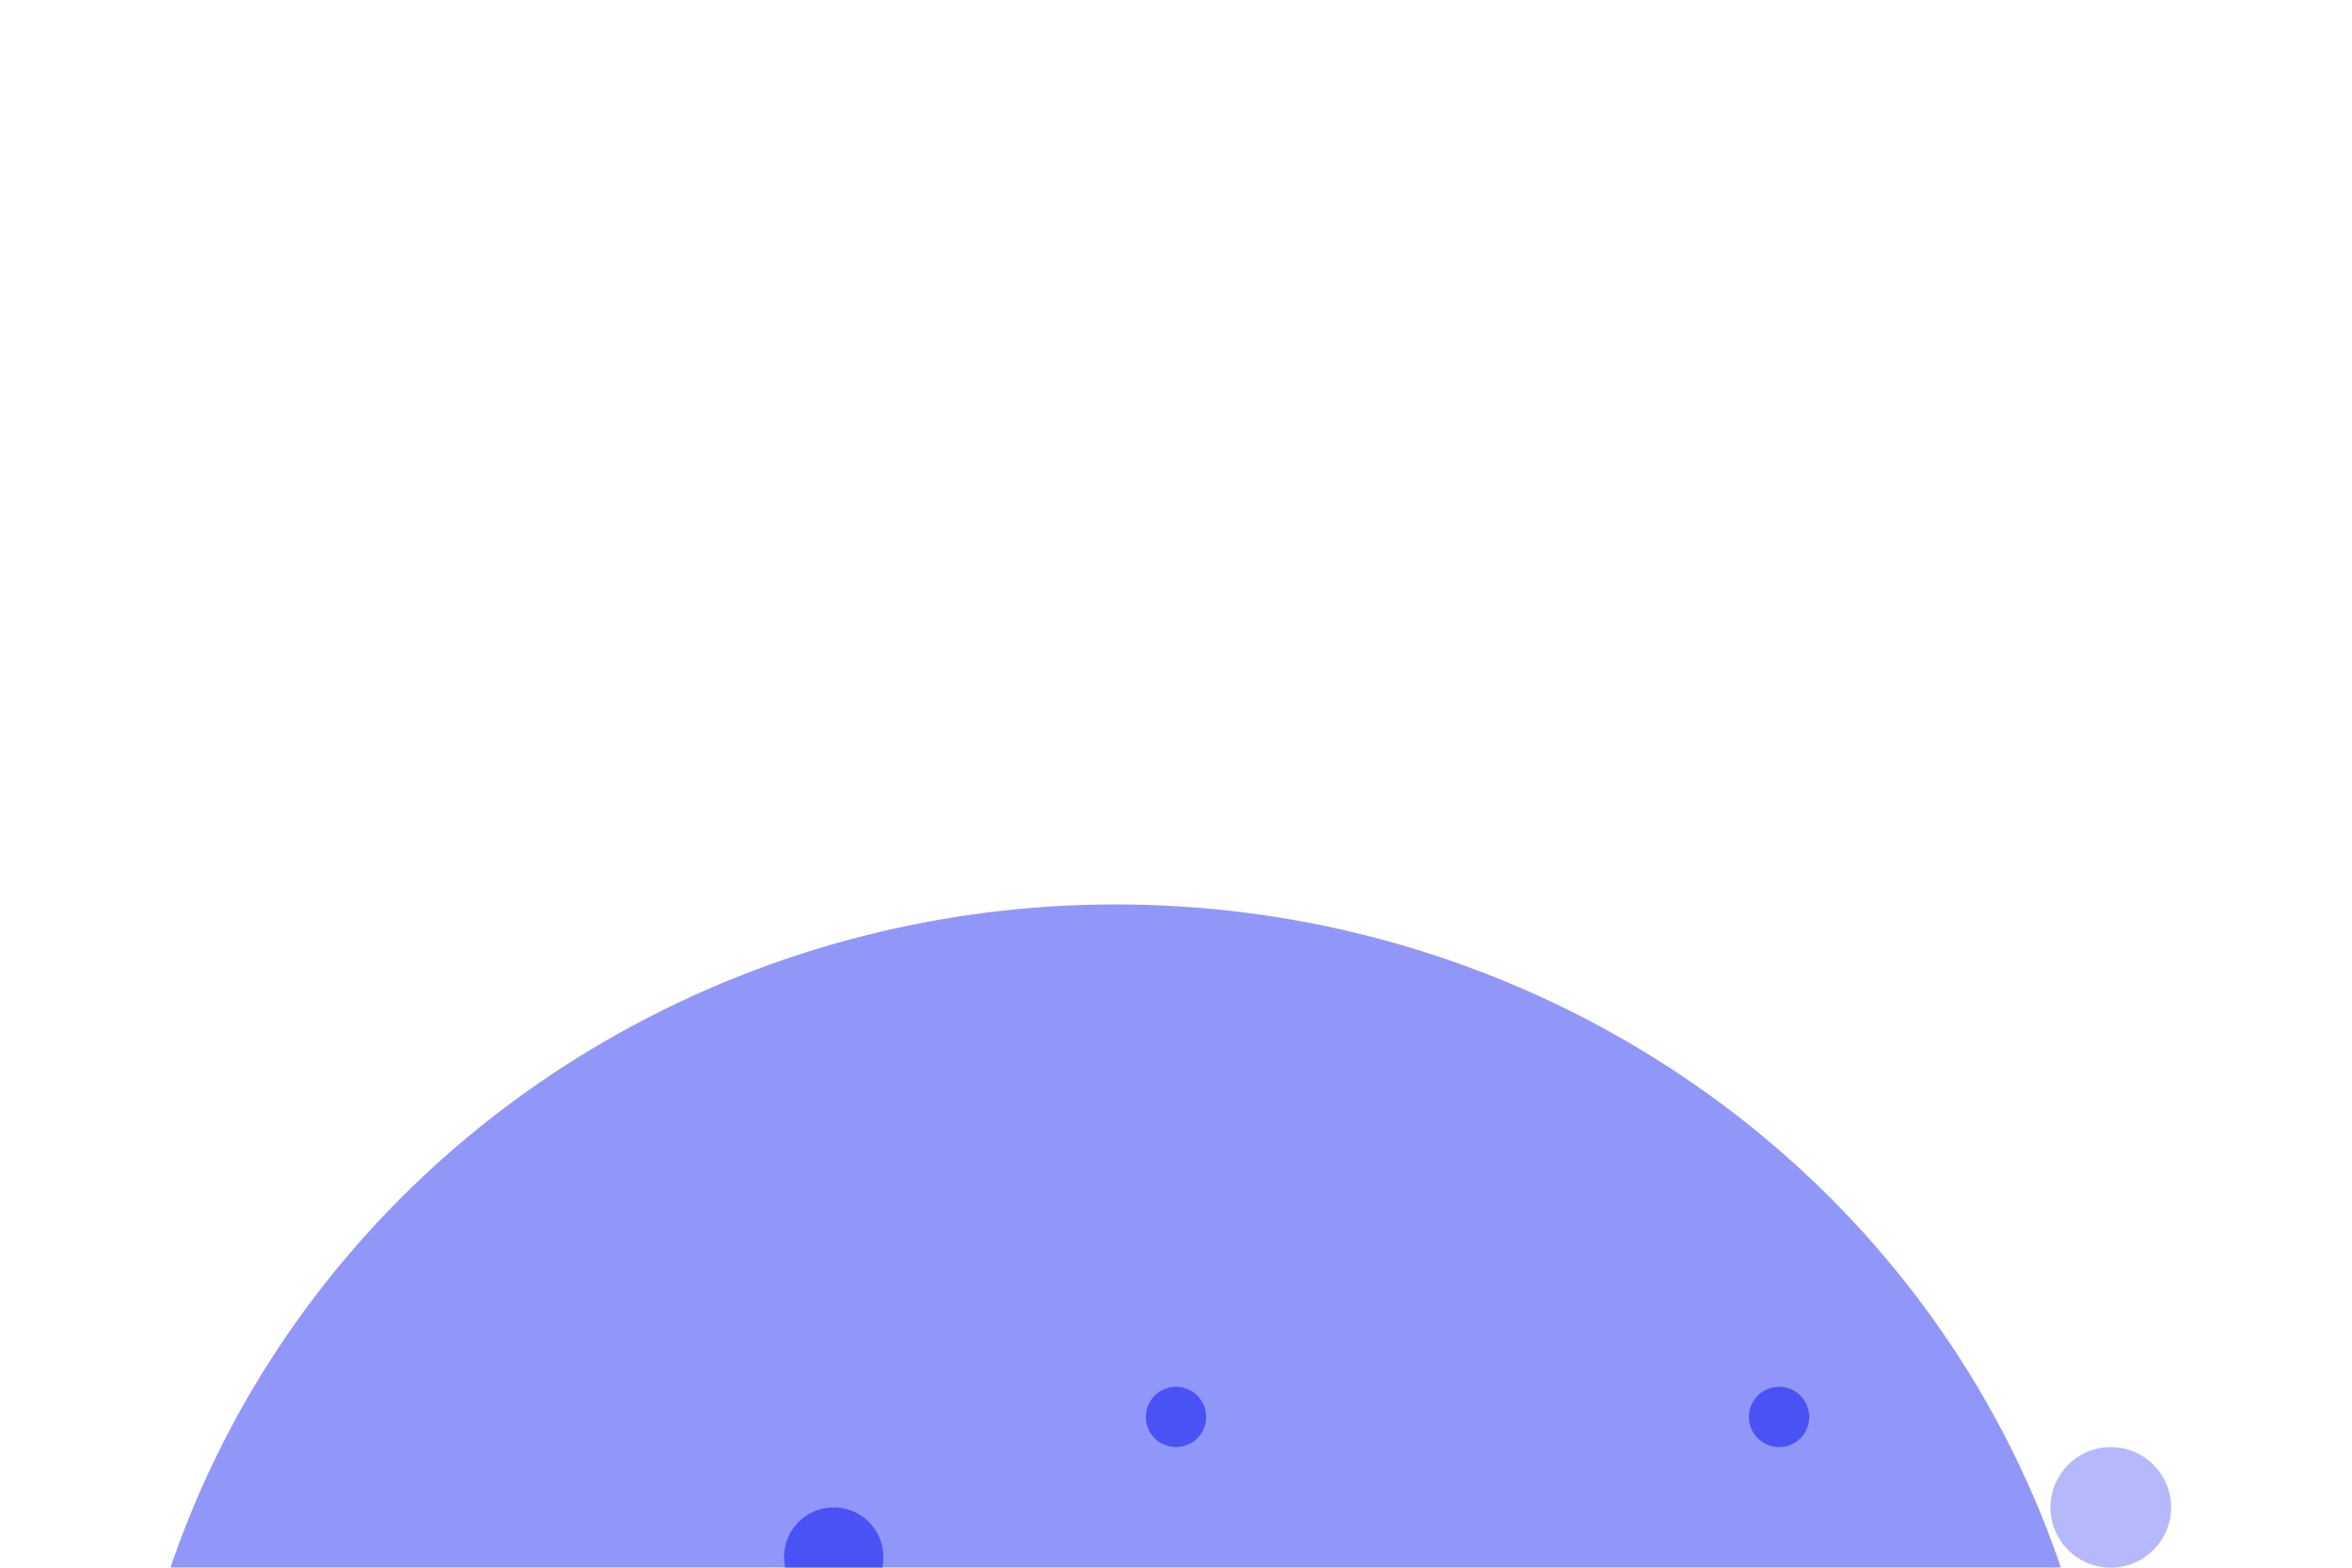      <svg class="absolute left-0 bottom-0 -z-10" width="39" height="26"
                                        viewBox="0 0 39 26" fill="none" xmlns="http://www.w3.org/2000/svg">
                                        <g filter="url(#filter0_f_4013_27205)">
                                            <ellipse cx="18.5" cy="31" rx="16.5" ry="16" fill="#4852F5"
                                                fill-opacity="0.6" />
                                        </g>
                                        <g filter="url(#filter1_d_4013_27205)">
                                            <circle cx="0.824" cy="0.824" r="0.824"
                                                transform="matrix(-1 0 0 1 14.648 25)" fill="#4852F5" />
                                        </g>
                                        <g filter="url(#filter2_d_4013_27205)">
                                            <circle cx="0.5" cy="0.5" r="0.5" transform="matrix(-1 0 0 1 30 23)"
                                                fill="#4852F5" />
                                        </g>
                                        <g filter="url(#filter3_d_4013_27205)">
                                            <circle cx="0.5" cy="0.5" r="0.5" transform="matrix(-1 0 0 1 20 23)"
                                                fill="#4852F5" />
                                        </g>
                                        <g filter="url(#filter4_d_4013_27205)">
                                            <circle cx="0.5" cy="0.5" r="0.5" transform="matrix(-1 0 0 1 8 26)"
                                                fill="#4852F5" />
                                        </g>
                                        <circle cx="35" cy="25" r="1" fill="#4852F5" fill-opacity="0.4" />
                                        <defs>
                                            <filter id="filter0_f_4013_27205" x="-18" y="-5" width="73" height="72"
                                                filterUnits="userSpaceOnUse" color-interpolation-filters="sRGB">
                                                <feFlood flood-opacity="0" result="BackgroundImageFix" />
                                                <feBlend mode="normal" in="SourceGraphic" in2="BackgroundImageFix"
                                                    result="shape" />
                                                <feGaussianBlur stdDeviation="10"
                                                    result="effect1_foregroundBlur_4013_27205" />
                                            </filter>
                                            <filter id="filter1_d_4013_27205" x="11.738" y="23.738" width="4.172"
                                                height="4.172" filterUnits="userSpaceOnUse"
                                                color-interpolation-filters="sRGB">
                                                <feFlood flood-opacity="0" result="BackgroundImageFix" />
                                                <feColorMatrix in="SourceAlpha" type="matrix"
                                                    values="0 0 0 0 0 0 0 0 0 0 0 0 0 0 0 0 0 0 127 0"
                                                    result="hardAlpha" />
                                                <feOffset />
                                                <feGaussianBlur stdDeviation="0.631" />
                                                <feComposite in2="hardAlpha" operator="out" />
                                                <feColorMatrix type="matrix"
                                                    values="0 0 0 0 0.816 0 0 0 0 0.937 0 0 0 0 0.902 0 0 0 1 0" />
                                                <feBlend mode="normal" in2="BackgroundImageFix"
                                                    result="effect1_dropShadow_4013_27205" />
                                                <feBlend mode="normal" in="SourceGraphic"
                                                    in2="effect1_dropShadow_4013_27205" result="shape" />
                                            </filter>
                                            <filter id="filter2_d_4013_27205" x="27.738" y="21.738" width="3.523"
                                                height="3.523" filterUnits="userSpaceOnUse"
                                                color-interpolation-filters="sRGB">
                                                <feFlood flood-opacity="0" result="BackgroundImageFix" />
                                                <feColorMatrix in="SourceAlpha" type="matrix"
                                                    values="0 0 0 0 0 0 0 0 0 0 0 0 0 0 0 0 0 0 127 0"
                                                    result="hardAlpha" />
                                                <feOffset />
                                                <feGaussianBlur stdDeviation="0.631" />
                                                <feComposite in2="hardAlpha" operator="out" />
                                                <feColorMatrix type="matrix"
                                                    values="0 0 0 0 0.816 0 0 0 0 0.937 0 0 0 0 0.902 0 0 0 1 0" />
                                                <feBlend mode="normal" in2="BackgroundImageFix"
                                                    result="effect1_dropShadow_4013_27205" />
                                                <feBlend mode="normal" in="SourceGraphic"
                                                    in2="effect1_dropShadow_4013_27205" result="shape" />
                                            </filter>
                                            <filter id="filter3_d_4013_27205" x="17.738" y="21.738" width="3.523"
                                                height="3.523" filterUnits="userSpaceOnUse"
                                                color-interpolation-filters="sRGB">
                                                <feFlood flood-opacity="0" result="BackgroundImageFix" />
                                                <feColorMatrix in="SourceAlpha" type="matrix"
                                                    values="0 0 0 0 0 0 0 0 0 0 0 0 0 0 0 0 0 0 127 0"
                                                    result="hardAlpha" />
                                                <feOffset />
                                                <feGaussianBlur stdDeviation="0.631" />
                                                <feComposite in2="hardAlpha" operator="out" />
                                                <feColorMatrix type="matrix"
                                                    values="0 0 0 0 0.816 0 0 0 0 0.937 0 0 0 0 0.902 0 0 0 1 0" />
                                                <feBlend mode="normal" in2="BackgroundImageFix"
                                                    result="effect1_dropShadow_4013_27205" />
                                                <feBlend mode="normal" in="SourceGraphic"
                                                    in2="effect1_dropShadow_4013_27205" result="shape" />
                                            </filter>
                                            <filter id="filter4_d_4013_27205" x="5.738" y="24.738" width="3.523"
                                                height="3.523" filterUnits="userSpaceOnUse"
                                                color-interpolation-filters="sRGB">
                                                <feFlood flood-opacity="0" result="BackgroundImageFix" />
                                                <feColorMatrix in="SourceAlpha" type="matrix"
                                                    values="0 0 0 0 0 0 0 0 0 0 0 0 0 0 0 0 0 0 127 0"
                                                    result="hardAlpha" />
                                                <feOffset />
                                                <feGaussianBlur stdDeviation="0.631" />
                                                <feComposite in2="hardAlpha" operator="out" />
                                                <feColorMatrix type="matrix"
                                                    values="0 0 0 0 0.816 0 0 0 0 0.937 0 0 0 0 0.902 0 0 0 1 0" />
                                                <feBlend mode="normal" in2="BackgroundImageFix"
                                                    result="effect1_dropShadow_4013_27205" />
                                                <feBlend mode="normal" in="SourceGraphic"
                                                    in2="effect1_dropShadow_4013_27205" result="shape" />
                                            </filter>
                                        </defs>
                                    </svg>